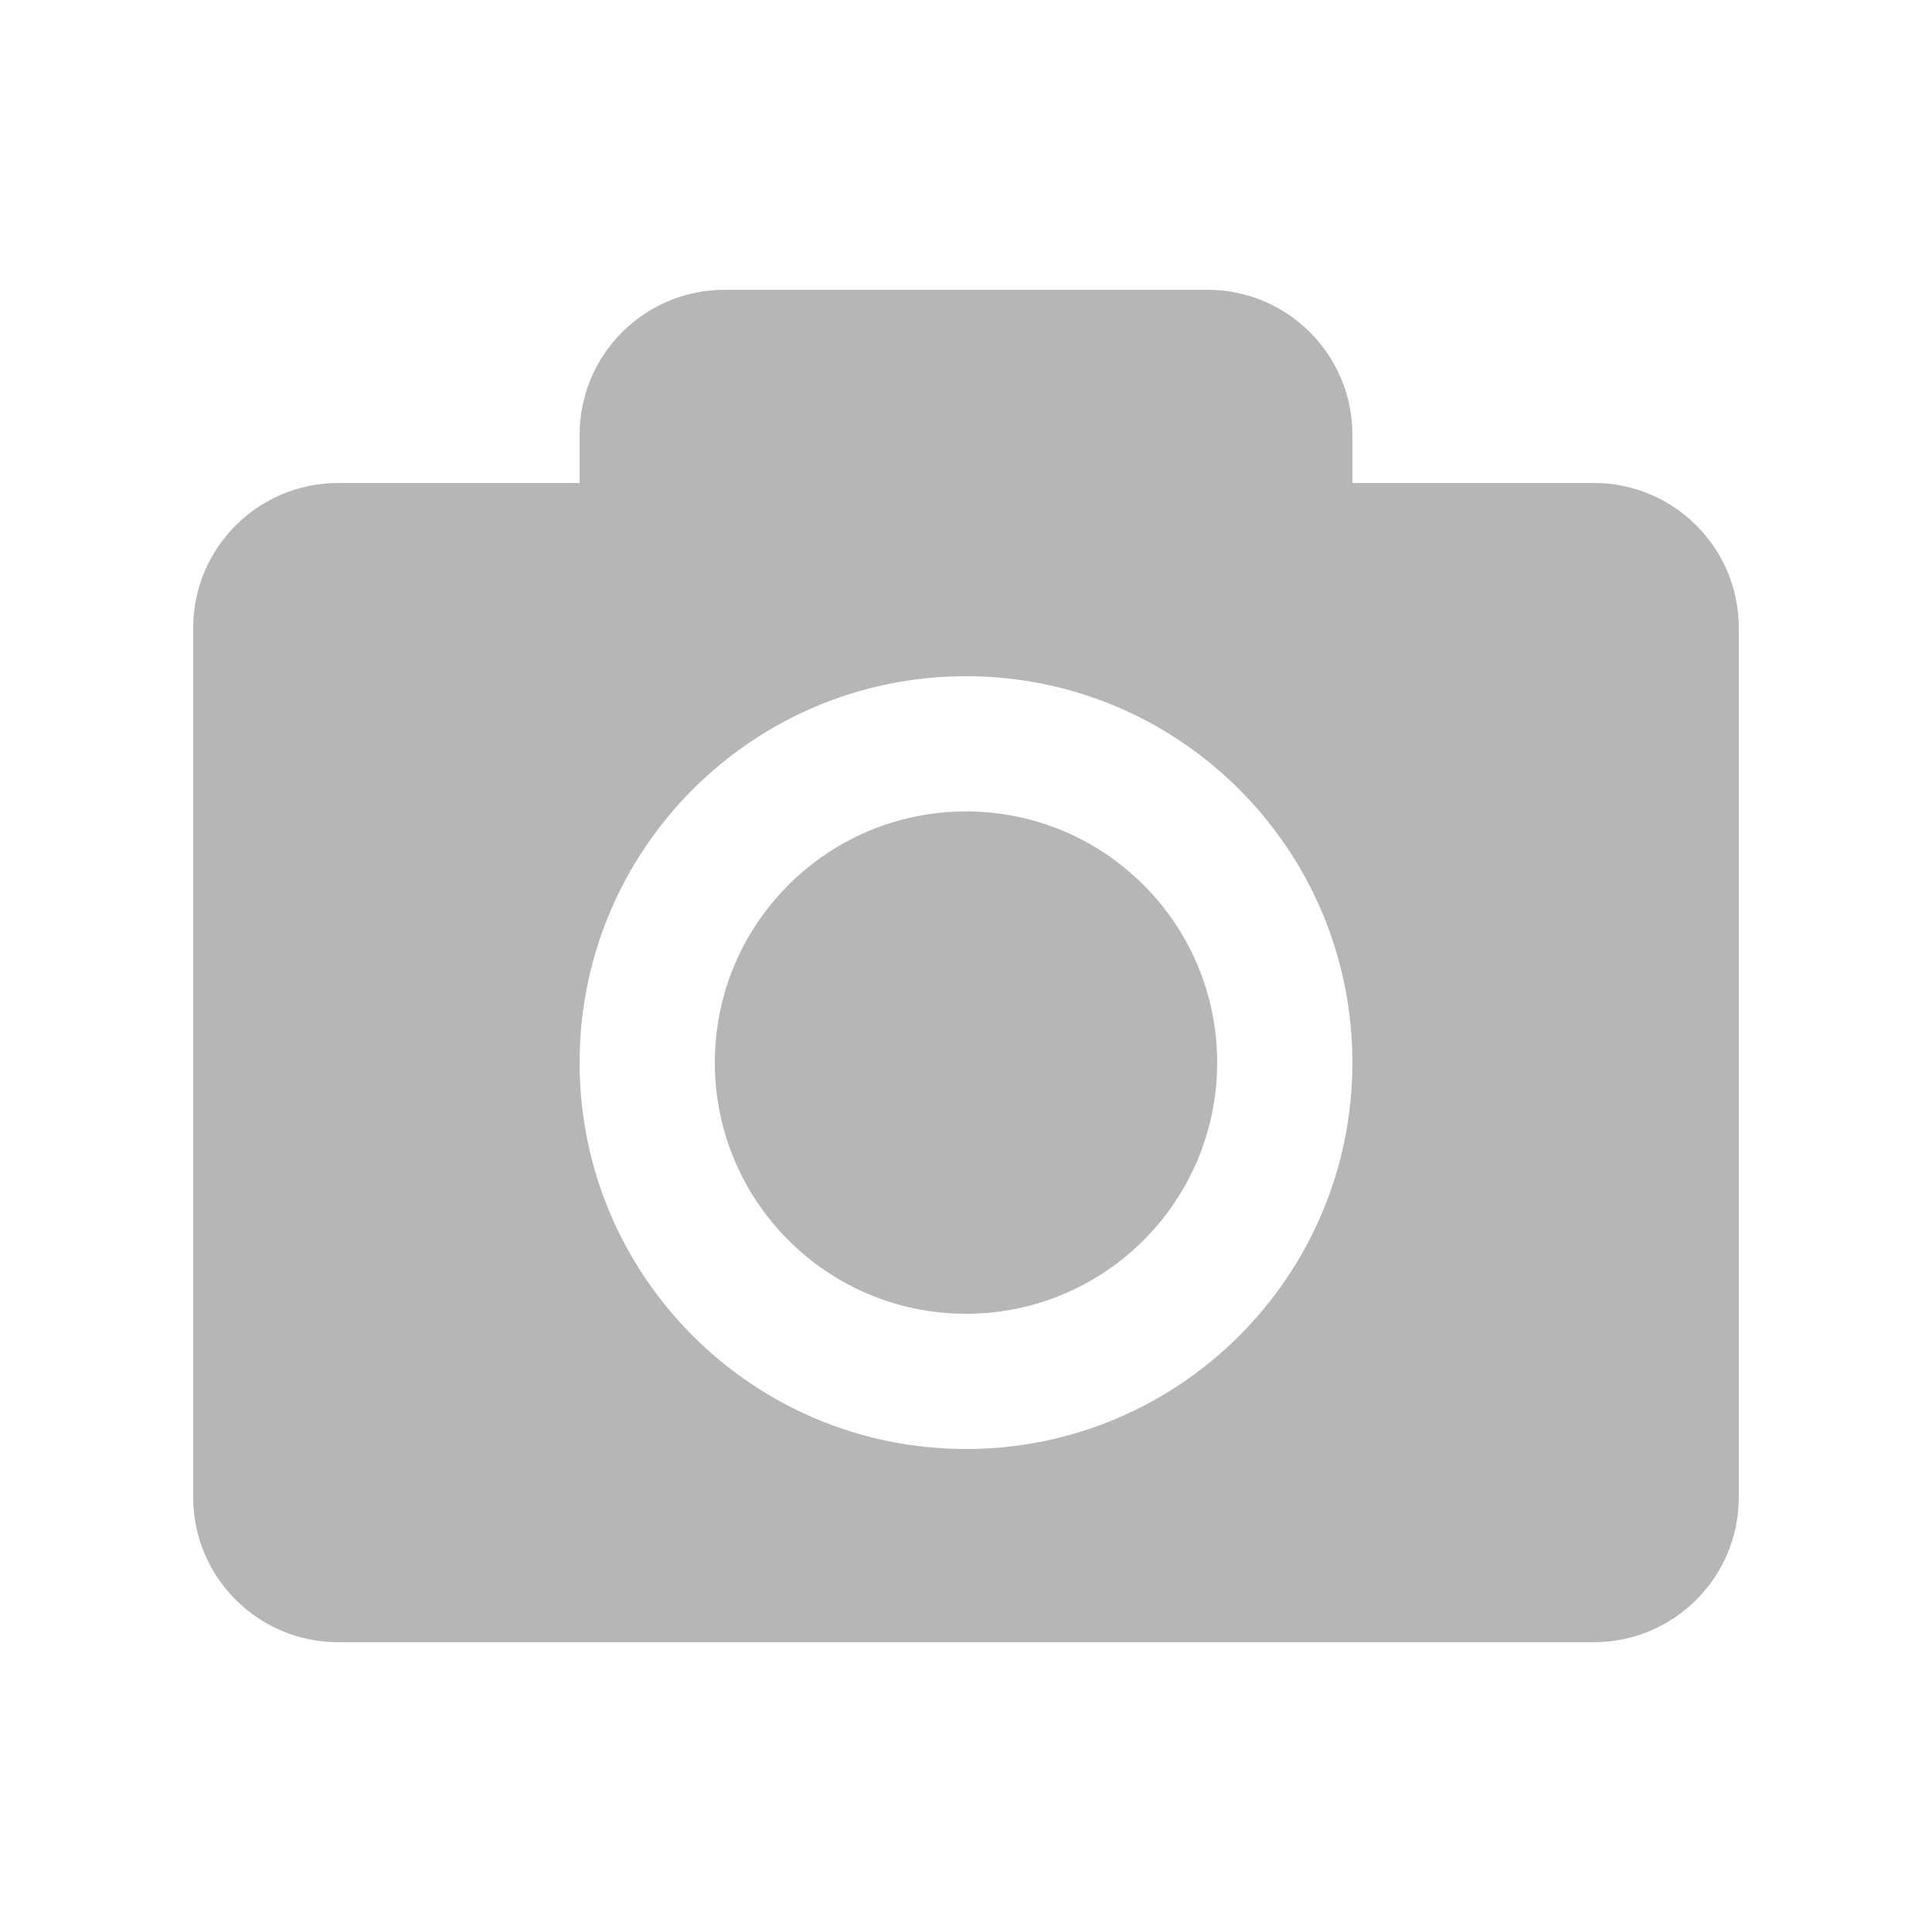 <svg width="20" height="20" viewBox="0 0 20 20" fill="none" xmlns="http://www.w3.org/2000/svg">
<path fill-rule="evenodd" clip-rule="evenodd" d="M6 4.5C6 3.672 6.672 3 7.5 3H12.5C13.328 3 14 3.672 14 4.5V5H16.5C17.328 5 18 5.672 18 6.5V15.5C18 16.328 17.328 17 16.5 17H3.5C2.672 17 2 16.328 2 15.5V6.5C2 5.672 2.672 5 3.5 5H6V4.5ZM12.6 11C12.6 12.436 11.436 13.6 10 13.6C8.564 13.6 7.4 12.436 7.4 11C7.4 9.564 8.564 8.4 10 8.4C11.436 8.4 12.6 9.564 12.6 11ZM14 11C14 13.209 12.209 15 10 15C7.791 15 6 13.209 6 11C6 8.791 7.791 7 10 7C12.209 7 14 8.791 14 11Z" fill="#b6b6b6"/>
</svg>